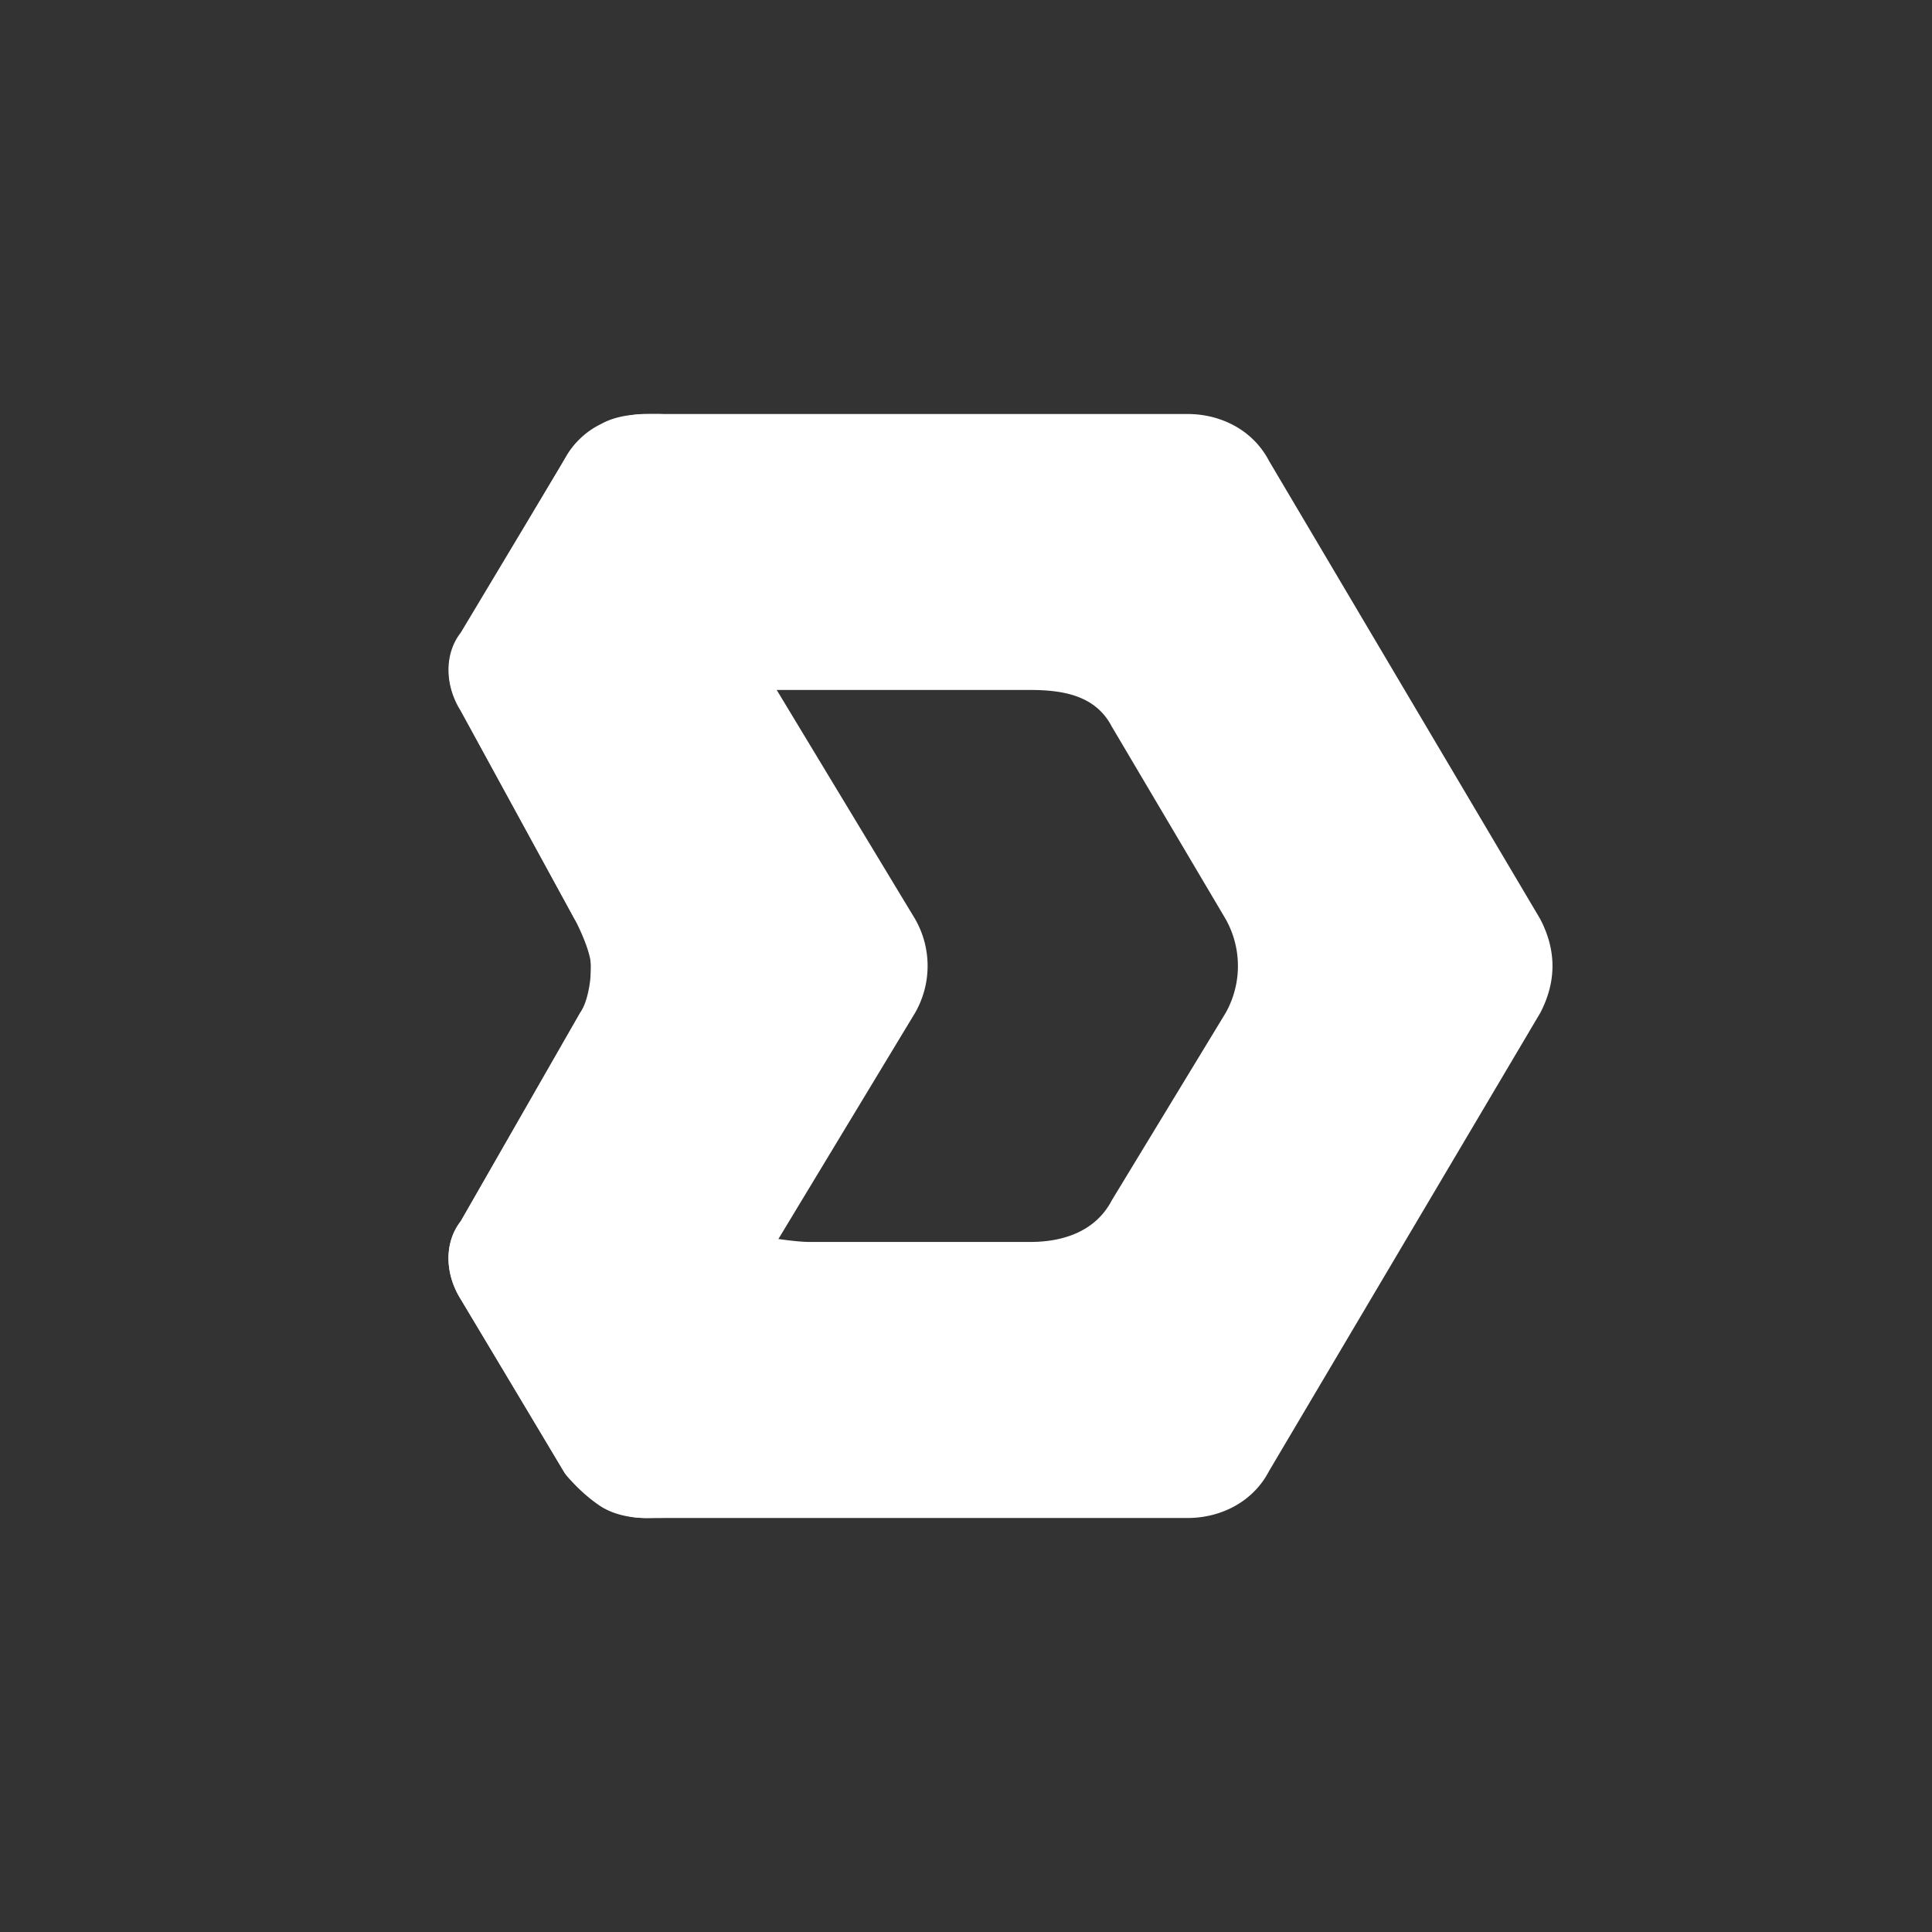 <svg xmlns="http://www.w3.org/2000/svg" width="24" height="24" fill="none" viewBox="0 0 24 24"><rect x="0" y="0" width="24" height="24" fill="#333333" stroke="none"/><path fill="#fff" d="M7.408 5.337q.303-.194.606-.194h6.74c.404 0 .808.194 1.01.582l3.37 5.693q.303.582 0 1.164l-3.37 5.693c-.202.388-.606.582-1.01.582h-6.74q-.303 0-.606-.194c-.135-.13-.337-.259-.405-.388l-1.28-2.135c-.202-.323-.202-.712 0-.97l1.483-2.588c.134-.194.134-.388.134-.582q0-.291-.202-.582L5.723 8.83c-.202-.323-.202-.711 0-.97l1.28-2.135c.068-.13.202-.323.405-.388m2.089 10.027s.362.064.564.064H12.8c.404 0 .809-.129 1.011-.517l1.415-2.329a1.19 1.19 0 0 0 0-1.164L13.81 9.024c-.202-.388-.61-.453-1.015-.453H9.497l1.684 2.847a1.19 1.19 0 0 1 0 1.164z"/><path fill="#fff" d="M8.134 5.143h.139c-.551 0-.456.377-.414.453L9.648 8.57l1.72 2.847a1.17 1.17 0 0 1 0 1.164l-1.72 2.846s-1.445 2.394-1.789 2.911c0 0-.275.518.413.518h6.605-6.742c-.07 0-.428.03-.703-.164a2 2 0 0 1-.42-.397L5.726 16.14c-.206-.323-.206-.712 0-.97l1.49-2.6c.084-.137.126-.377.126-.57 0-.112-.075-.334-.2-.576l-1.41-2.586c-.207-.324-.207-.711 0-.97l1.303-2.2a1 1 0 0 1 .43-.4c.215-.12.462-.125.67-.125"/></svg>